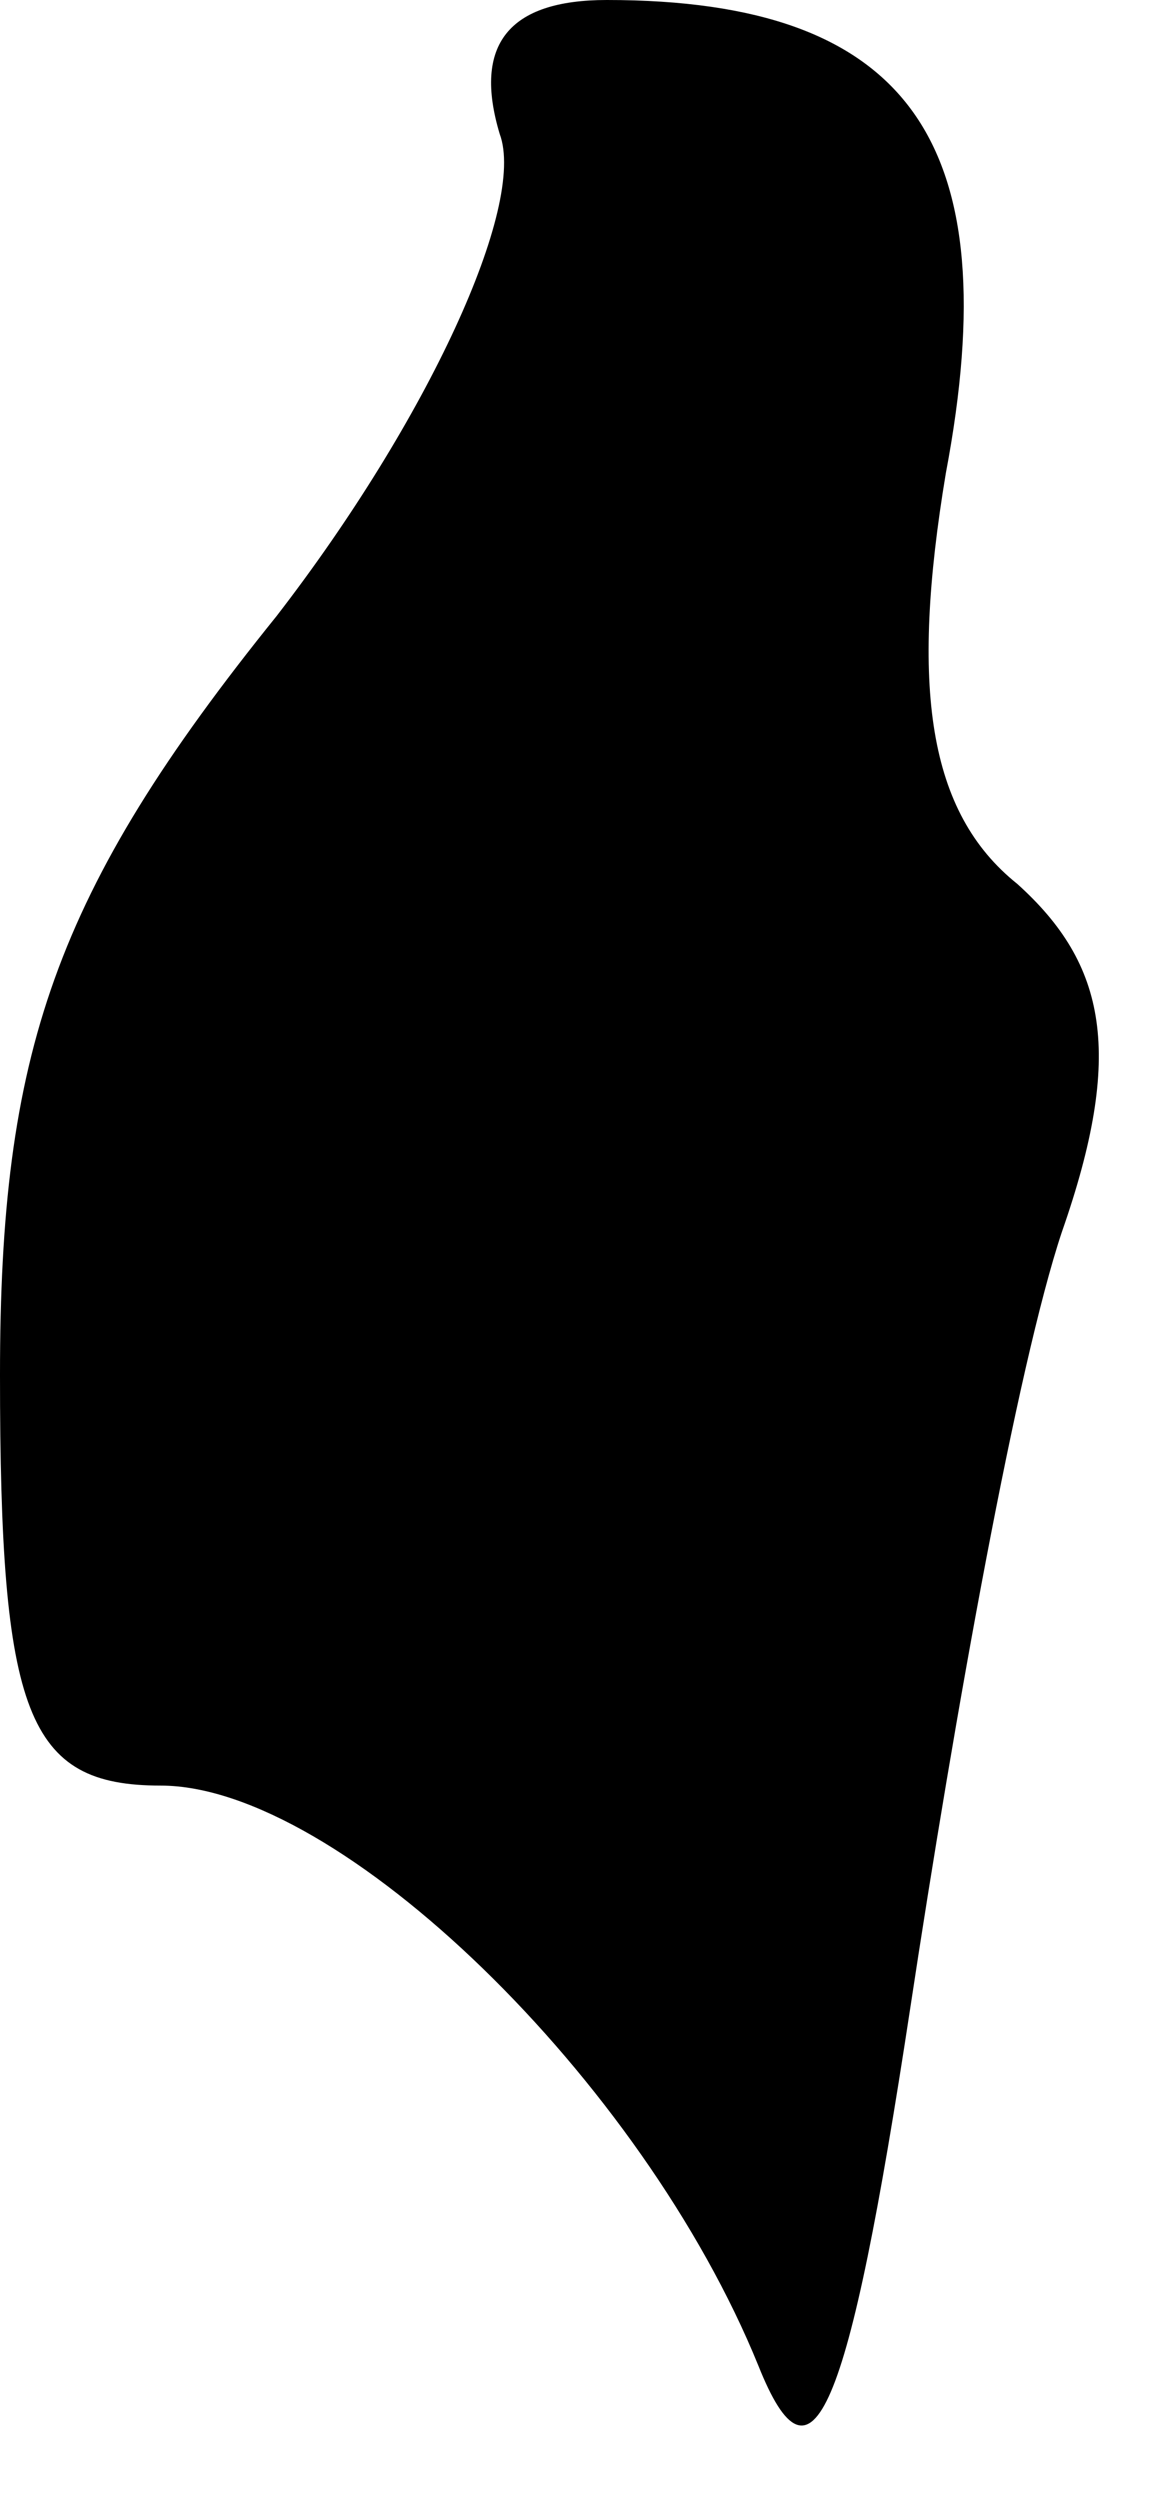 <?xml version="1.0" standalone="no"?>
<!DOCTYPE svg PUBLIC "-//W3C//DTD SVG 20010904//EN"
 "http://www.w3.org/TR/2001/REC-SVG-20010904/DTD/svg10.dtd">
<svg version="1.0" xmlns="http://www.w3.org/2000/svg"
 width="13pt" height="28pt" viewBox="0 0 13 28"
 preserveAspectRatio="xMidYMid meet">
<g transform="translate(0,28) scale(0.1,-0.1)"
fill="#000000" stroke="none">
<path fill="#000000" stroke="none" d="M56 265 c3 -8 -8 -32 -25 -54 -25 -31
-31 -49 -31 -85 0 -38 3 -46 18 -46 20 0 54 -33 67 -65 6 -15 10 -6 17 40 5
33 12 72 17 87 7 20 5 30 -5 39 -10 8 -12 22 -8 46 7 37 -4 53 -38 53 -11 0
-15 -5 -12 -15z"/>
</g>
</svg>
